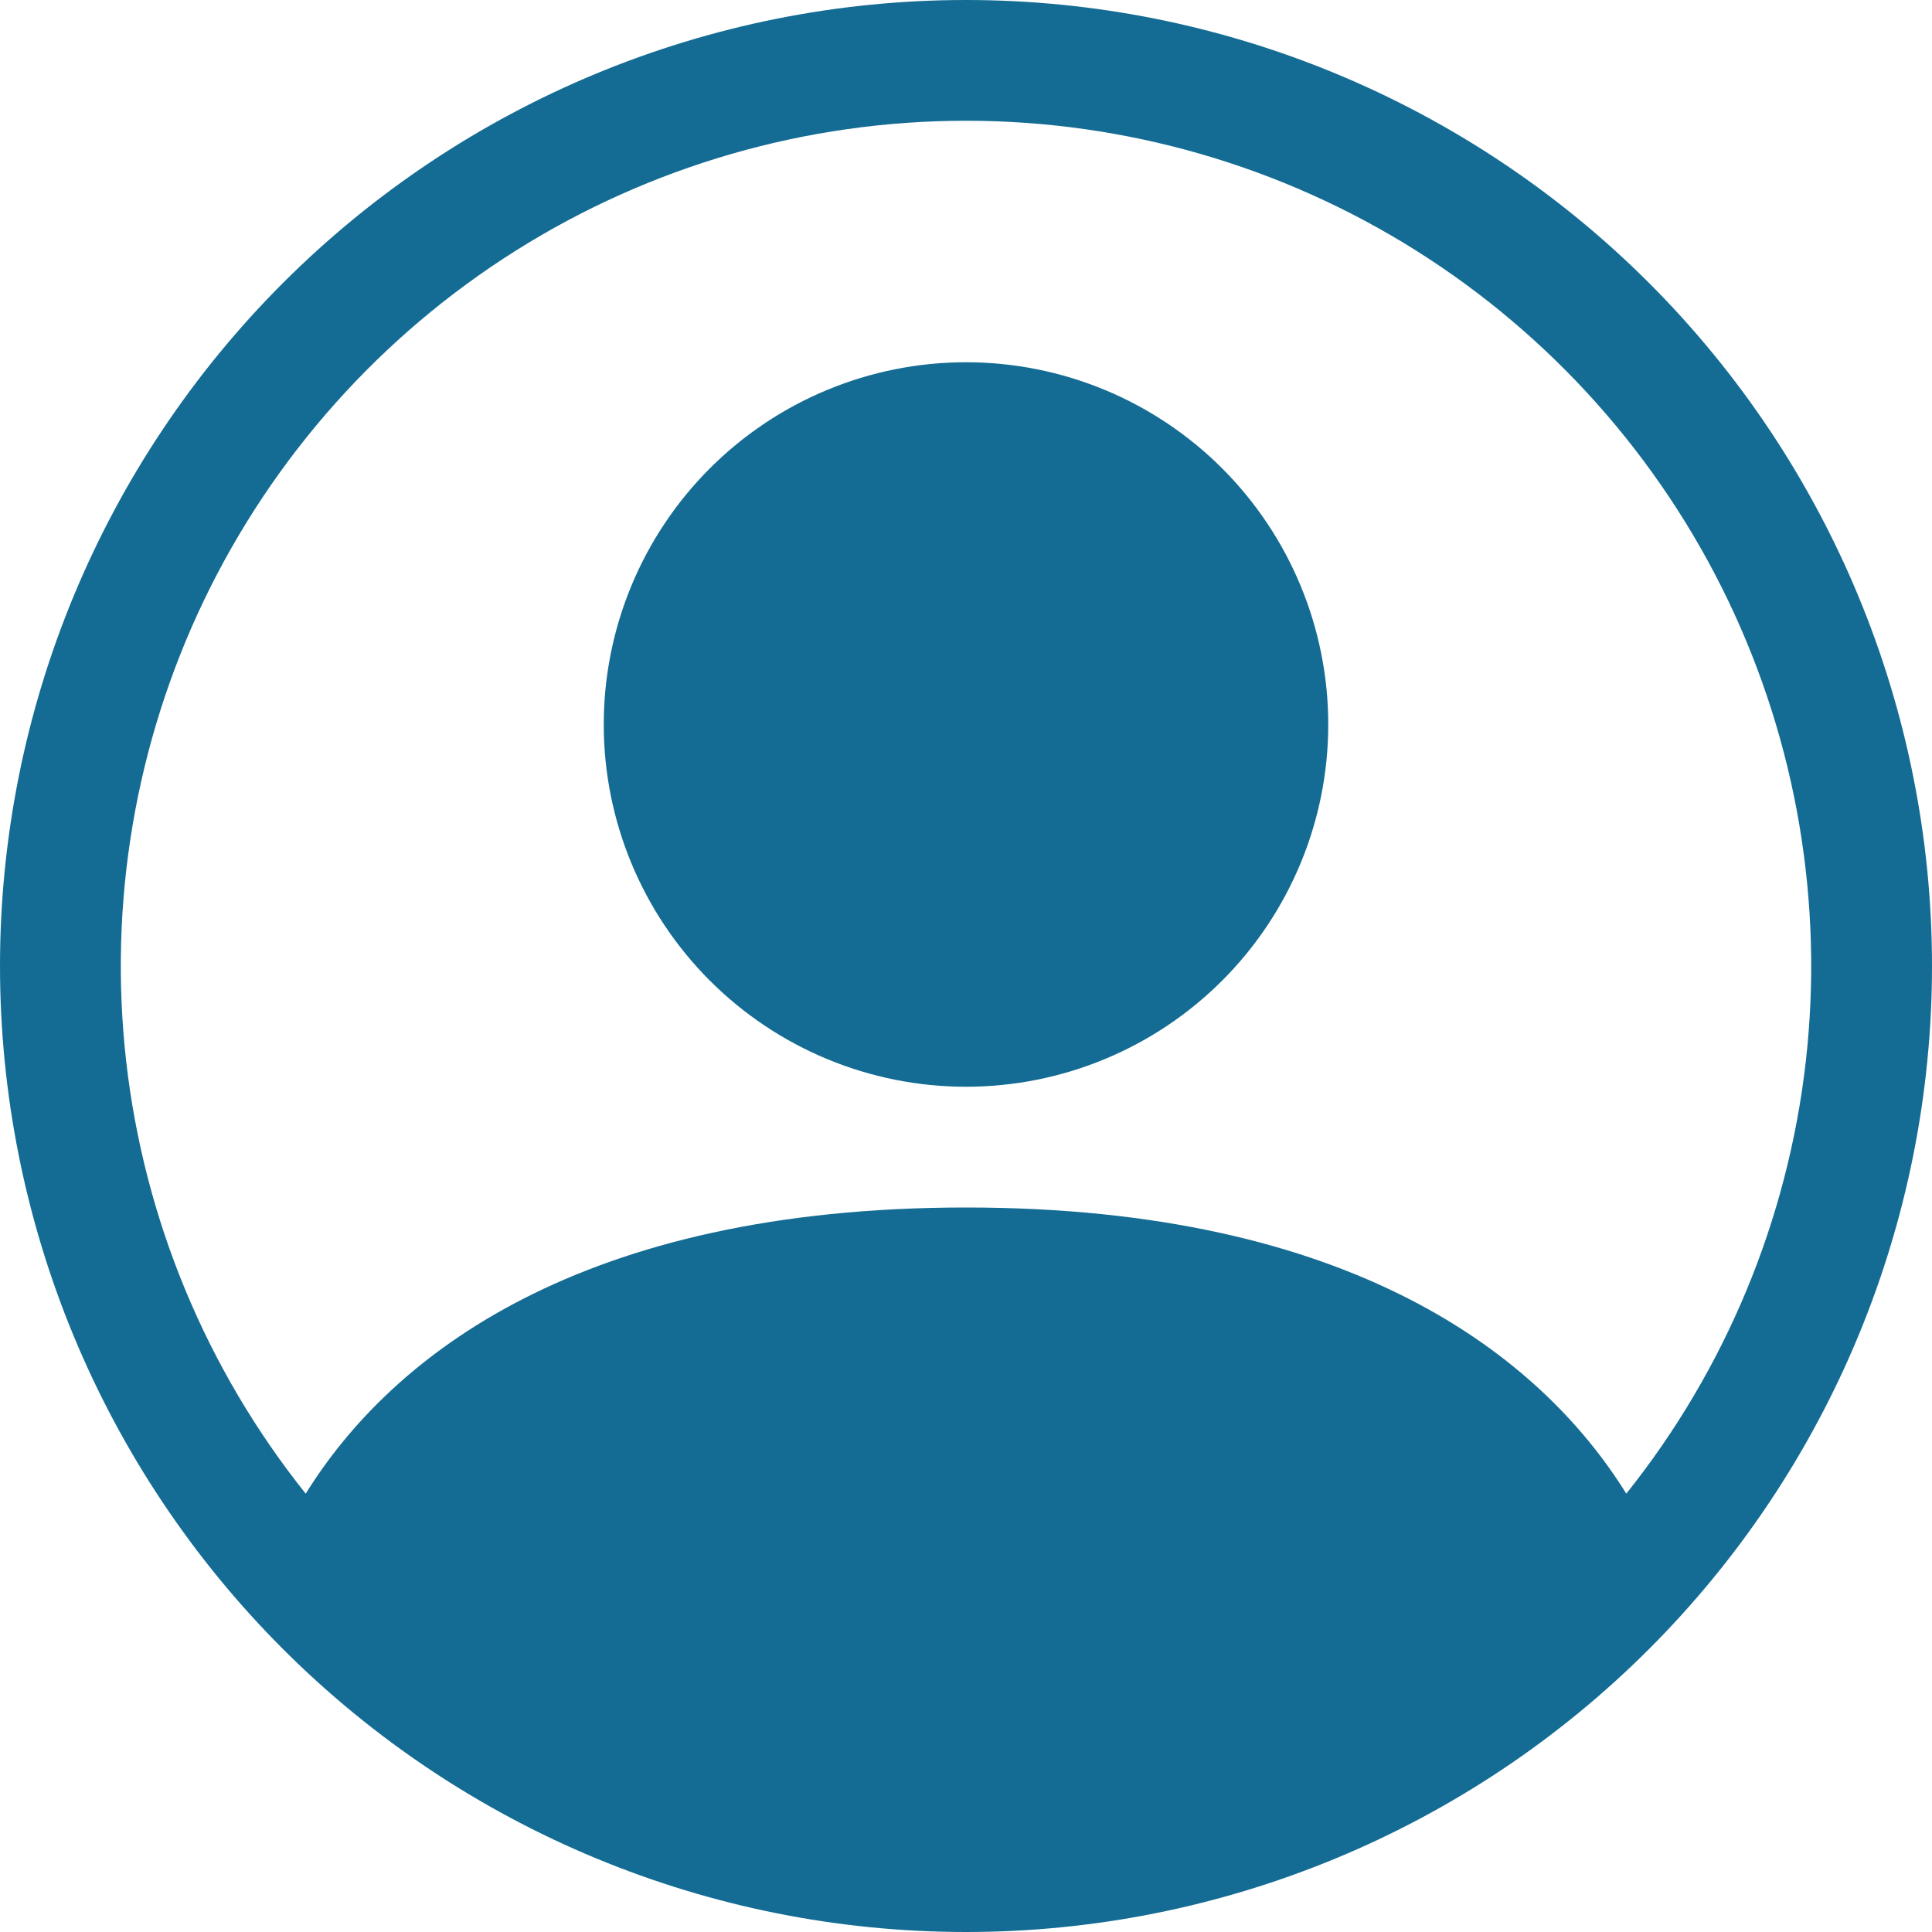 <svg width="26" height="26" viewBox="0 0 26 26" fill="none" xmlns="http://www.w3.org/2000/svg">
<path d="M17.875 9.75C17.875 11.043 17.361 12.283 16.447 13.197C15.533 14.111 14.293 14.625 13 14.625C11.707 14.625 10.467 14.111 9.553 13.197C8.639 12.283 8.125 11.043 8.125 9.75C8.125 8.457 8.639 7.217 9.553 6.303C10.467 5.389 11.707 4.875 13 4.875C14.293 4.875 15.533 5.389 16.447 6.303C17.361 7.217 17.875 8.457 17.875 9.75Z" fill="#146C94"/>
<path fill-rule="evenodd" clip-rule="evenodd" d="M0 13C0 9.552 1.37 6.246 3.808 3.808C6.246 1.37 9.552 0 13 0C16.448 0 19.754 1.37 22.192 3.808C24.63 6.246 26 9.552 26 13C26 16.448 24.63 19.754 22.192 22.192C19.754 24.63 16.448 26 13 26C9.552 26 6.246 24.63 3.808 22.192C1.37 19.754 0 16.448 0 13ZM13 1.625C10.858 1.625 8.759 2.23 6.946 3.37C5.132 4.511 3.678 6.14 2.749 8.07C1.821 10.001 1.457 12.154 1.698 14.282C1.94 16.411 2.777 18.428 4.114 20.101C5.268 18.242 7.808 16.25 13 16.25C18.192 16.25 20.73 18.241 21.886 20.101C23.223 18.428 24.06 16.411 24.302 14.282C24.543 12.154 24.179 10.001 23.251 8.07C22.322 6.14 20.867 4.511 19.054 3.37C17.241 2.23 15.142 1.625 13 1.625Z" fill="#146C94"/>
</svg>
